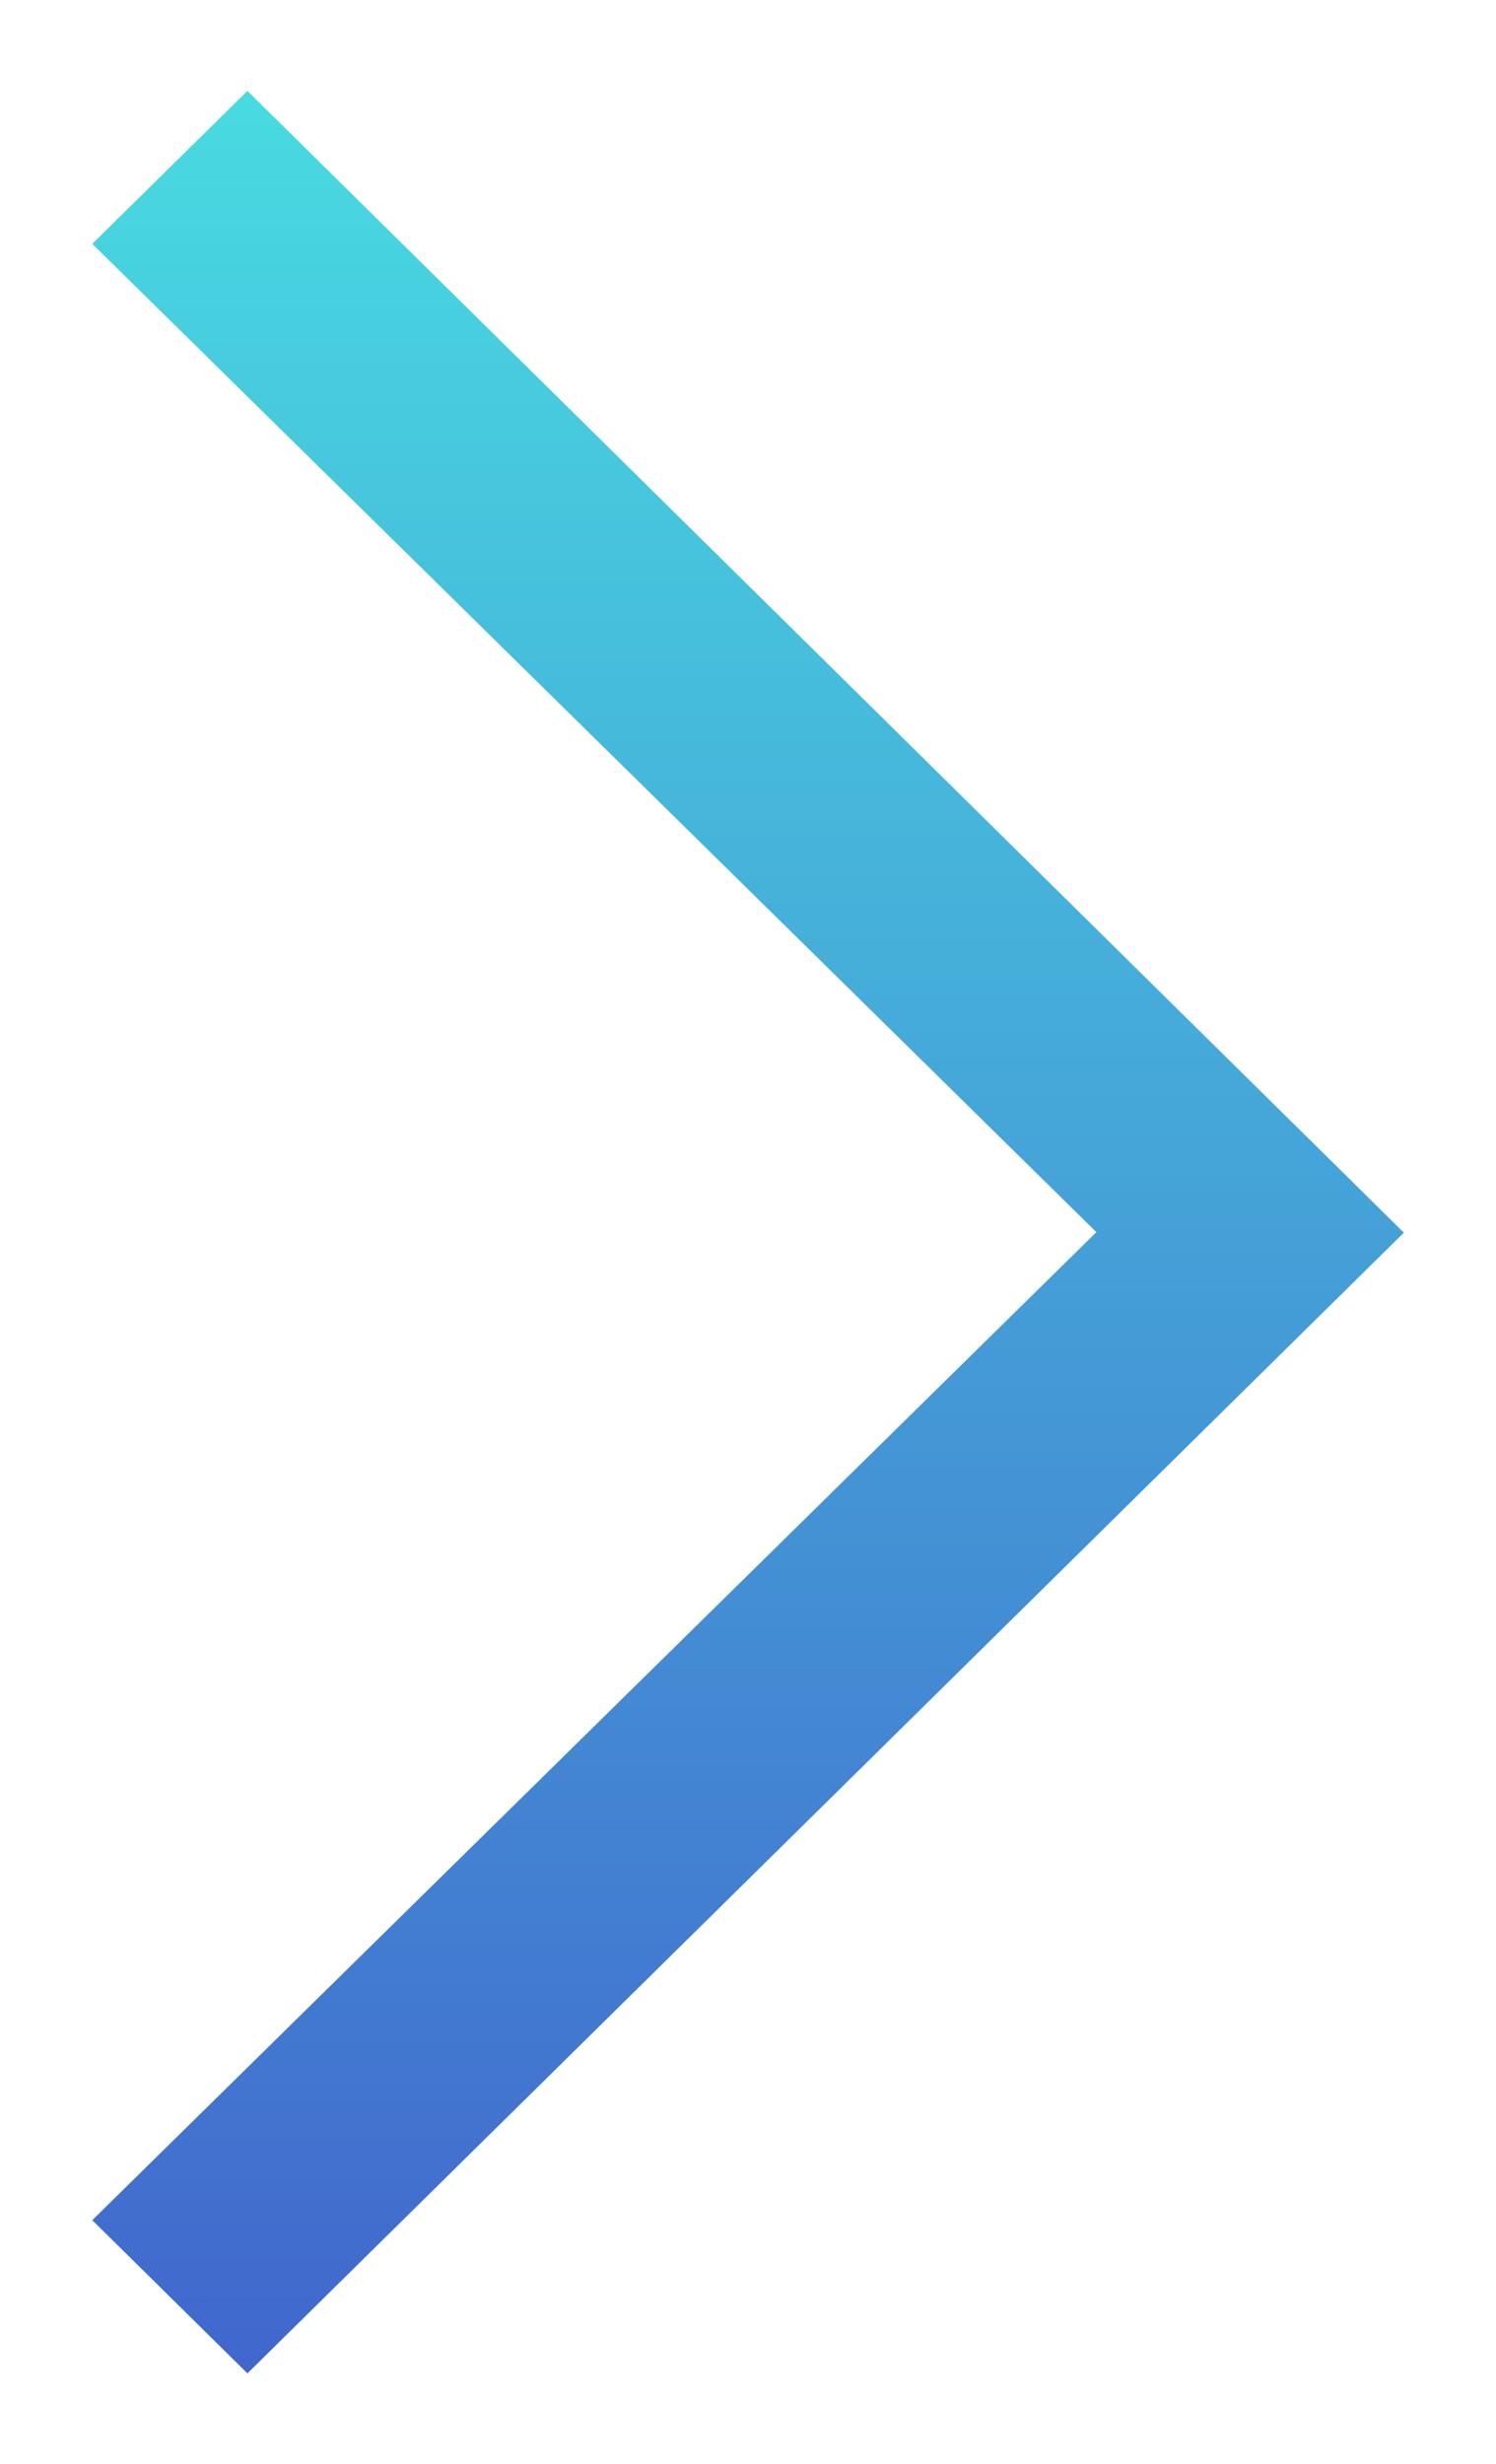 <svg xmlns="http://www.w3.org/2000/svg" xmlns:xlink="http://www.w3.org/1999/xlink" width="11.56" height="19.03" viewBox="0 0 11.56 19.03">
  <defs>
    <linearGradient id="linear-gradient" x1="0.5" x2="0.5" y2="1" gradientUnits="objectBoundingBox">
      <stop offset="0" stop-color="#48dbe1"/>
      <stop offset="1" stop-color="#4166cd"/>
      <stop offset="1" stop-color="#236b73"/>
    </linearGradient>
  </defs>
  <path id="back-light" d="M6.857,17.3,14.616,9.67,6.857,2.038,8.056.857l8.936,8.817L8.056,18.483Z" transform="translate(-6.144 -0.155)" stroke="rgba(0,0,0,0)" stroke-width="1" fill-rule="evenodd" fill="url(#linear-gradient)"/>
</svg>
